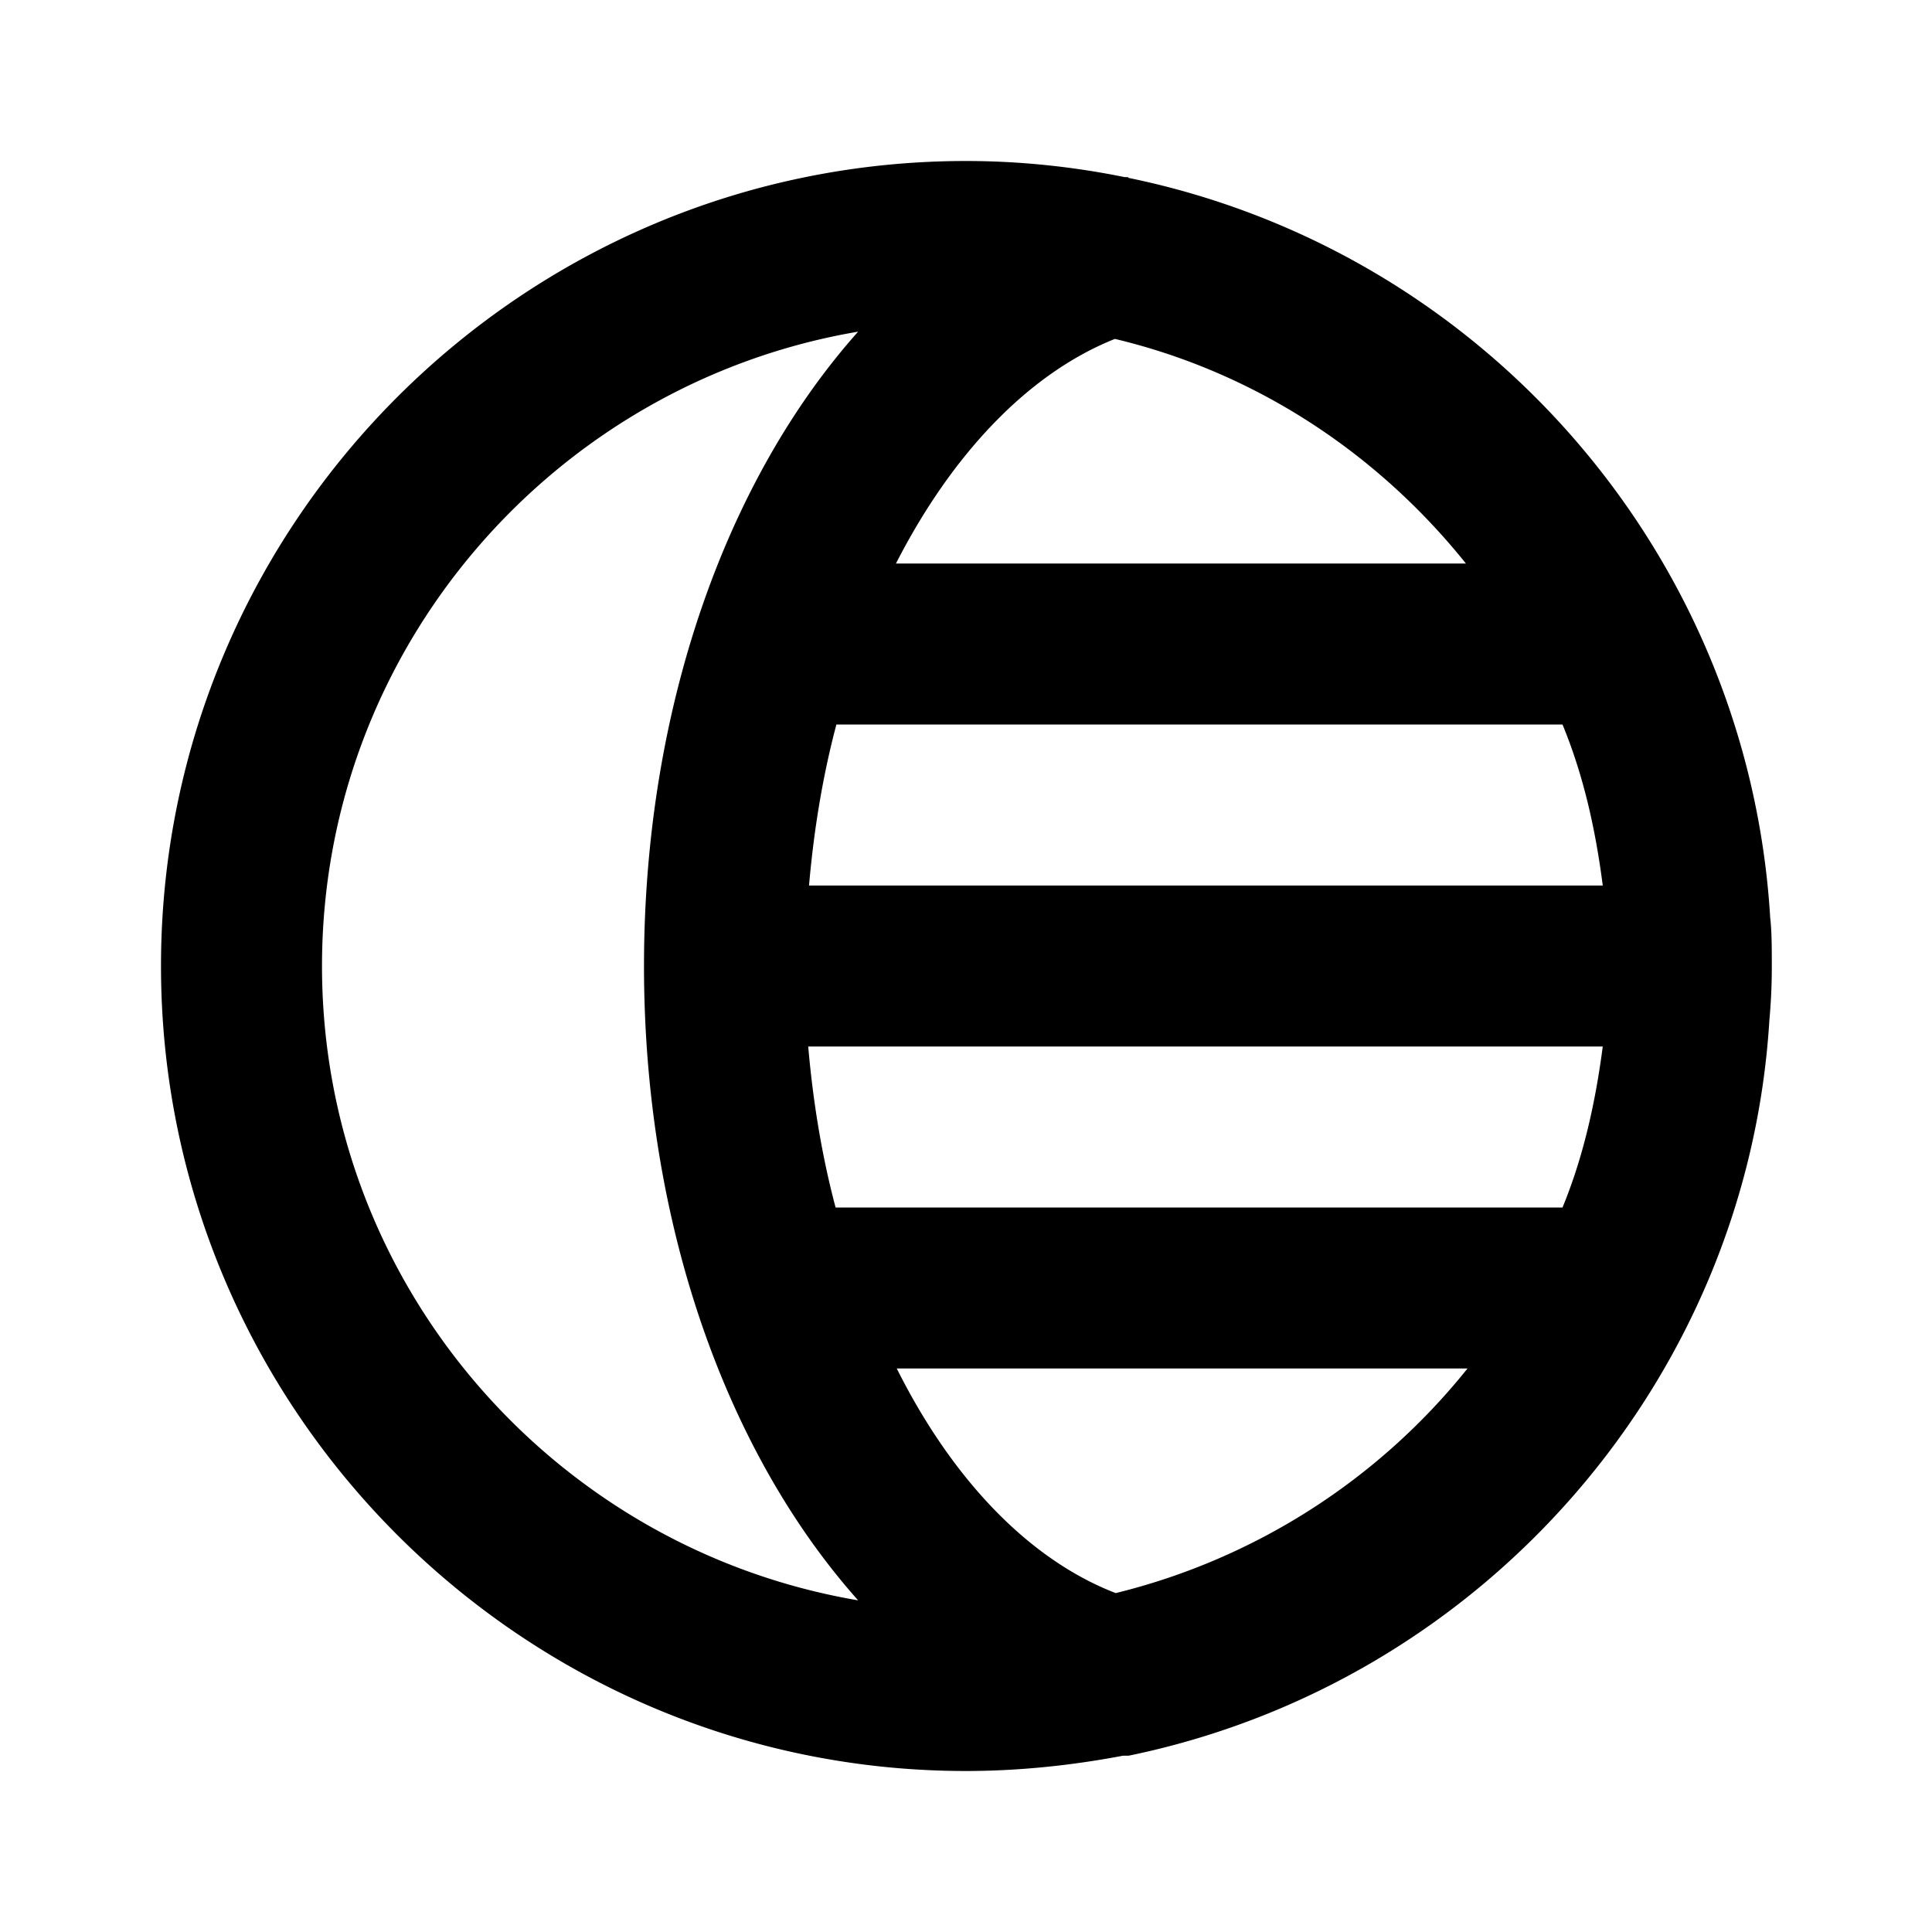 <svg xmlns="http://www.w3.org/2000/svg" width="24" height="24"><!--Boxicons v3.0 https://boxicons.com | License  https://docs.boxicons.com/free--><path d="M14.01 2.2h-.04c-.64-.13-1.3-.2-1.97-.2C6.49 2 2 6.49 2 12s4.49 10 10 10c.66 0 1.32-.07 1.95-.19h.07c4.42-.91 7.69-4.69 7.96-9.14.02-.22.03-.43.03-.66s0-.44-.02-.61c-.27-4.5-3.55-8.28-7.97-9.19ZM18.22 7h-7.09c.69-1.35 1.64-2.36 2.72-2.79 1.76.42 3.27 1.43 4.36 2.79Zm-8.17 6h9.86c-.09.69-.24 1.37-.5 2h-9.03c-.17-.64-.28-1.31-.34-2Zm0-2c.06-.69.17-1.36.34-2h9.02c.26.63.41 1.3.5 2zM4 12c0-3.95 2.89-7.24 6.66-7.88C9.02 5.96 8 8.81 8 12s1.02 6.04 2.66 7.88C6.89 19.24 4 15.96 4 12m9.86 7.79c-1.09-.42-2.04-1.43-2.72-2.79h7.09a8.06 8.06 0 0 1-4.37 2.79"/></svg>